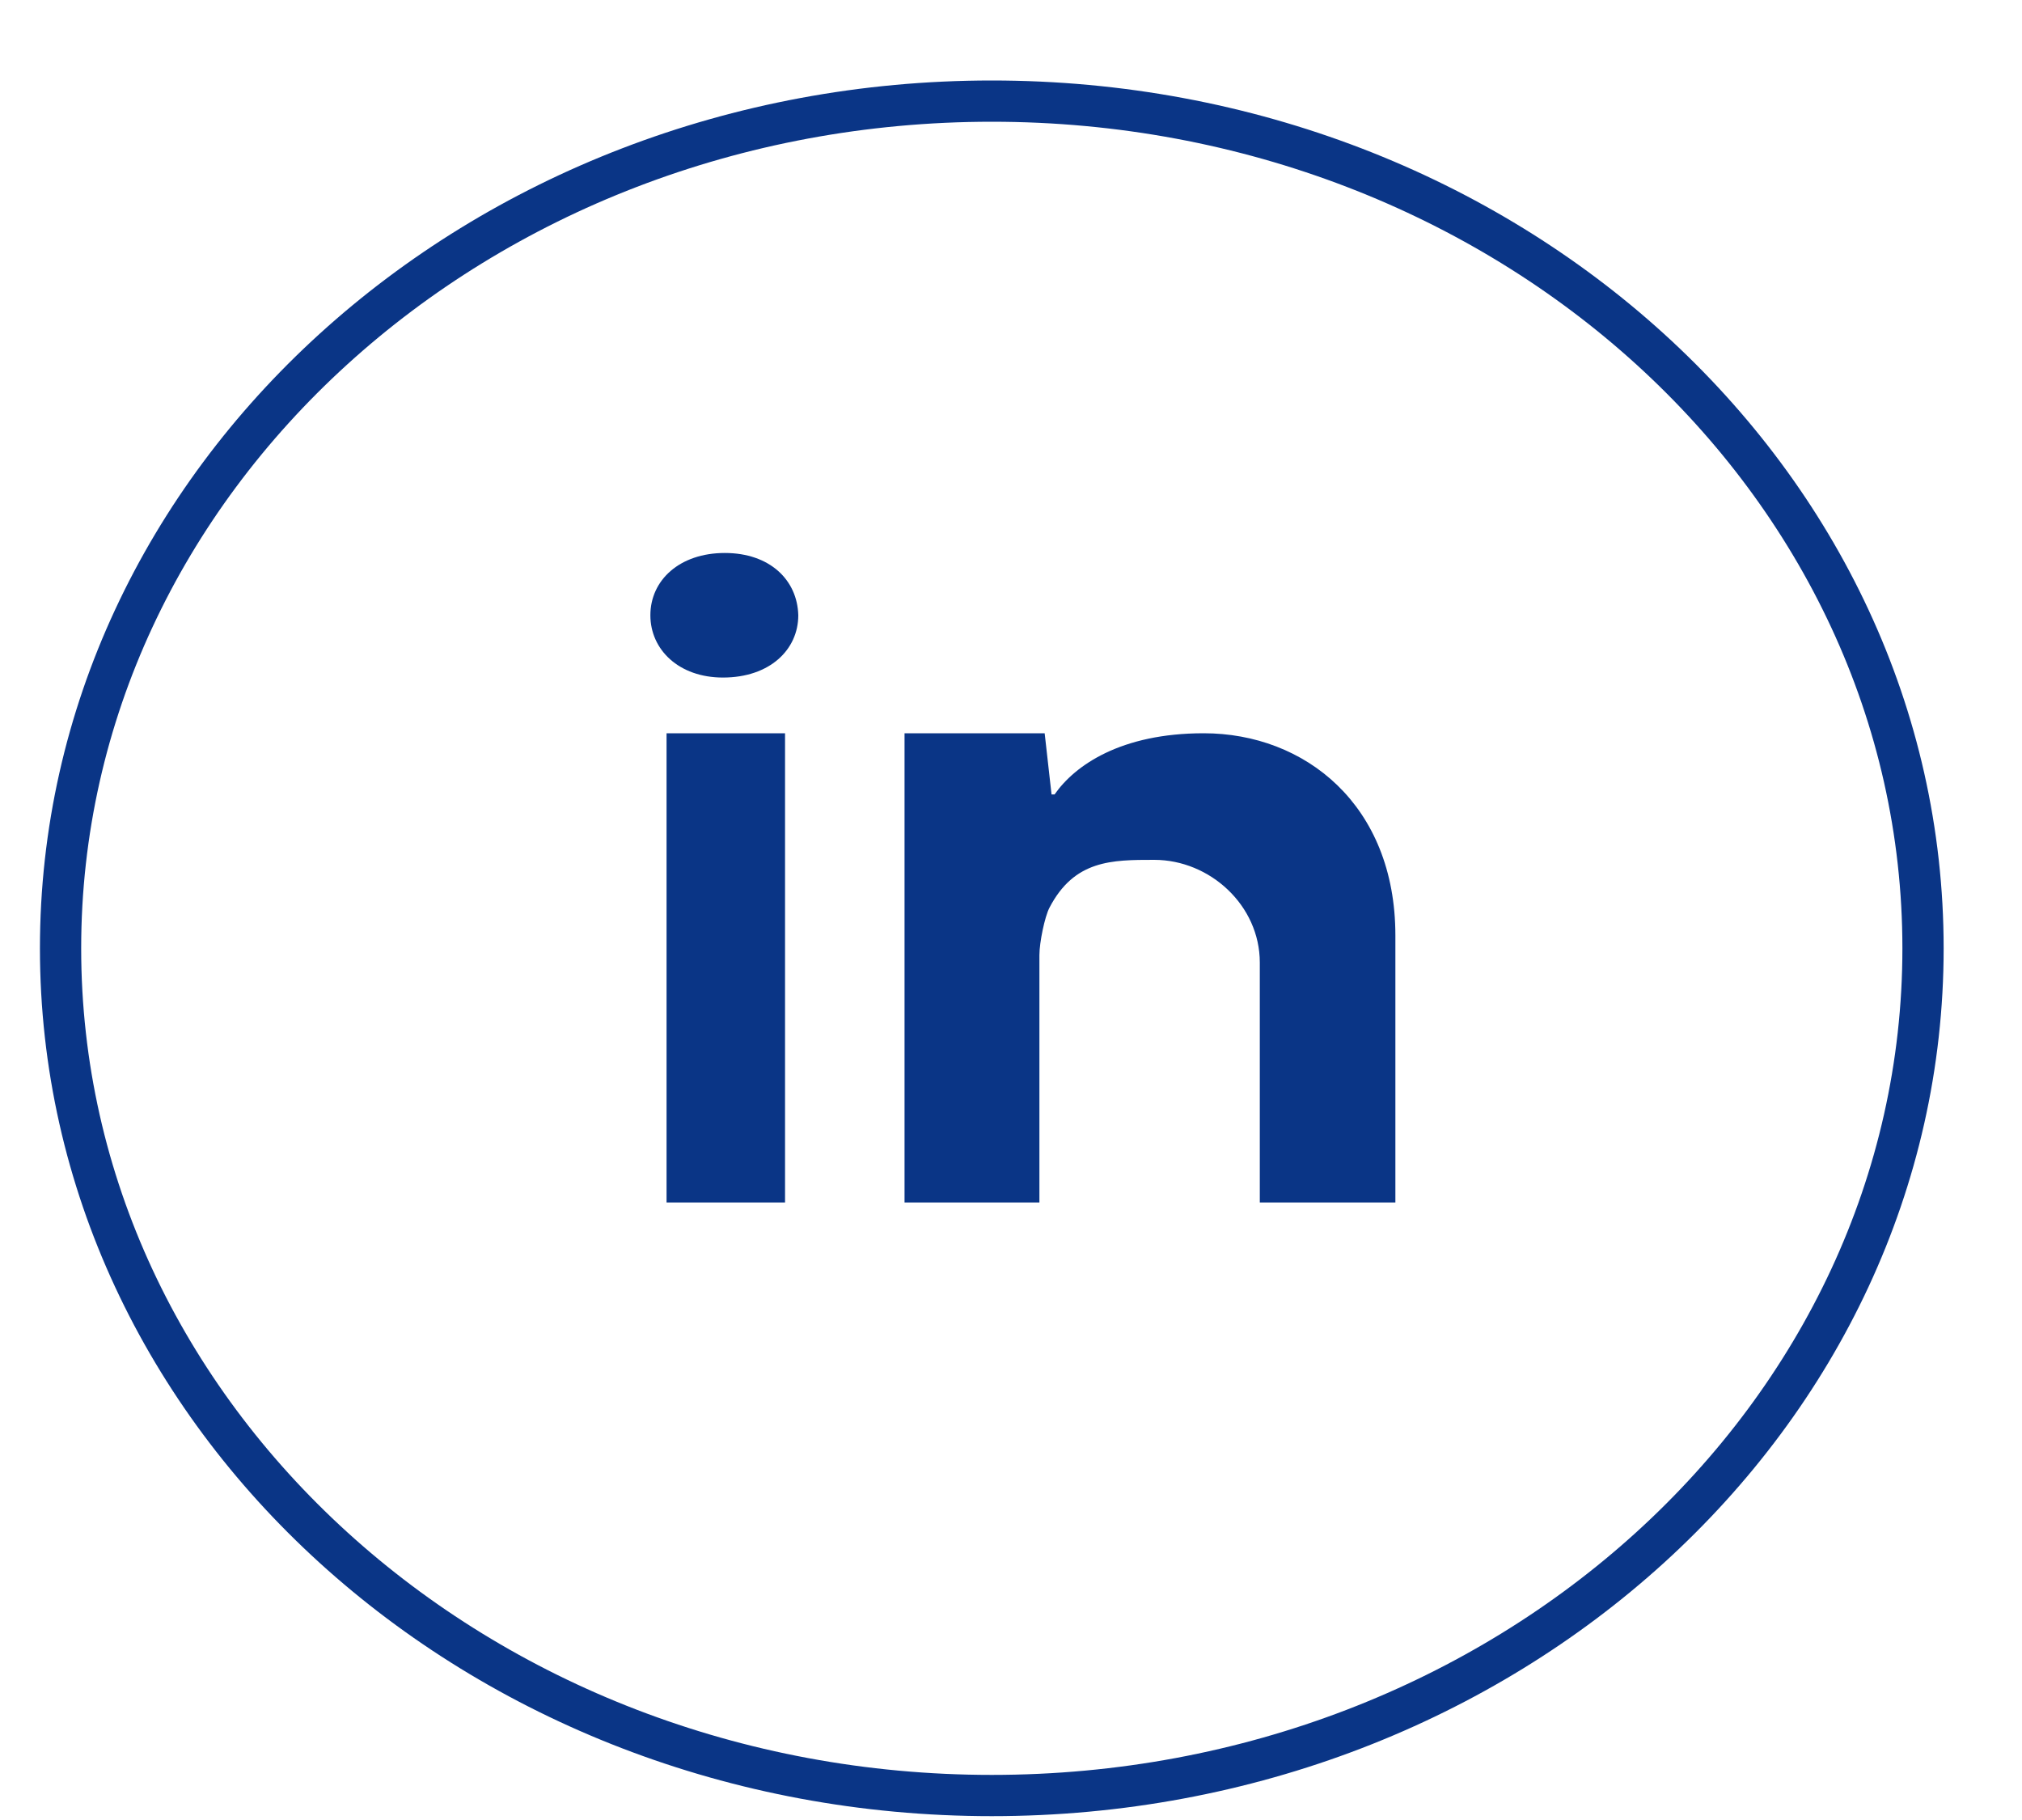 <svg width="20" height="18" viewBox="0 0 20 18" fill="none" xmlns="http://www.w3.org/2000/svg">
<path d="M9.81 17.758C14.897 17.758 19.021 14.007 19.021 9.379C19.021 4.751 14.897 1 9.81 1C4.723 1 0.599 4.751 0.599 9.379C0.599 14.007 4.723 17.758 9.81 17.758Z" stroke="#0A3586" stroke-width="0.408" stroke-linecap="round"/>
<path fill-rule="evenodd" clip-rule="evenodd" d="M12.461 9.52C12.461 8.954 11.967 8.504 11.417 8.504C10.998 8.504 10.626 8.504 10.38 8.978C10.334 9.066 10.281 9.32 10.281 9.446V11.893H8.947V8.785V7.252H10.333L10.401 7.857H10.431C10.631 7.57 11.085 7.252 11.906 7.252C12.905 7.252 13.802 7.958 13.802 9.252V11.893H12.461V9.52ZM7.151 6.701C6.714 6.701 6.433 6.425 6.433 6.085C6.433 5.737 6.723 5.469 7.169 5.469C7.614 5.469 7.887 5.736 7.896 6.085C7.896 6.425 7.614 6.701 7.151 6.701ZM6.593 11.893V7.252H7.765V11.893H6.593Z" fill="#0A3586"/>
</svg>
